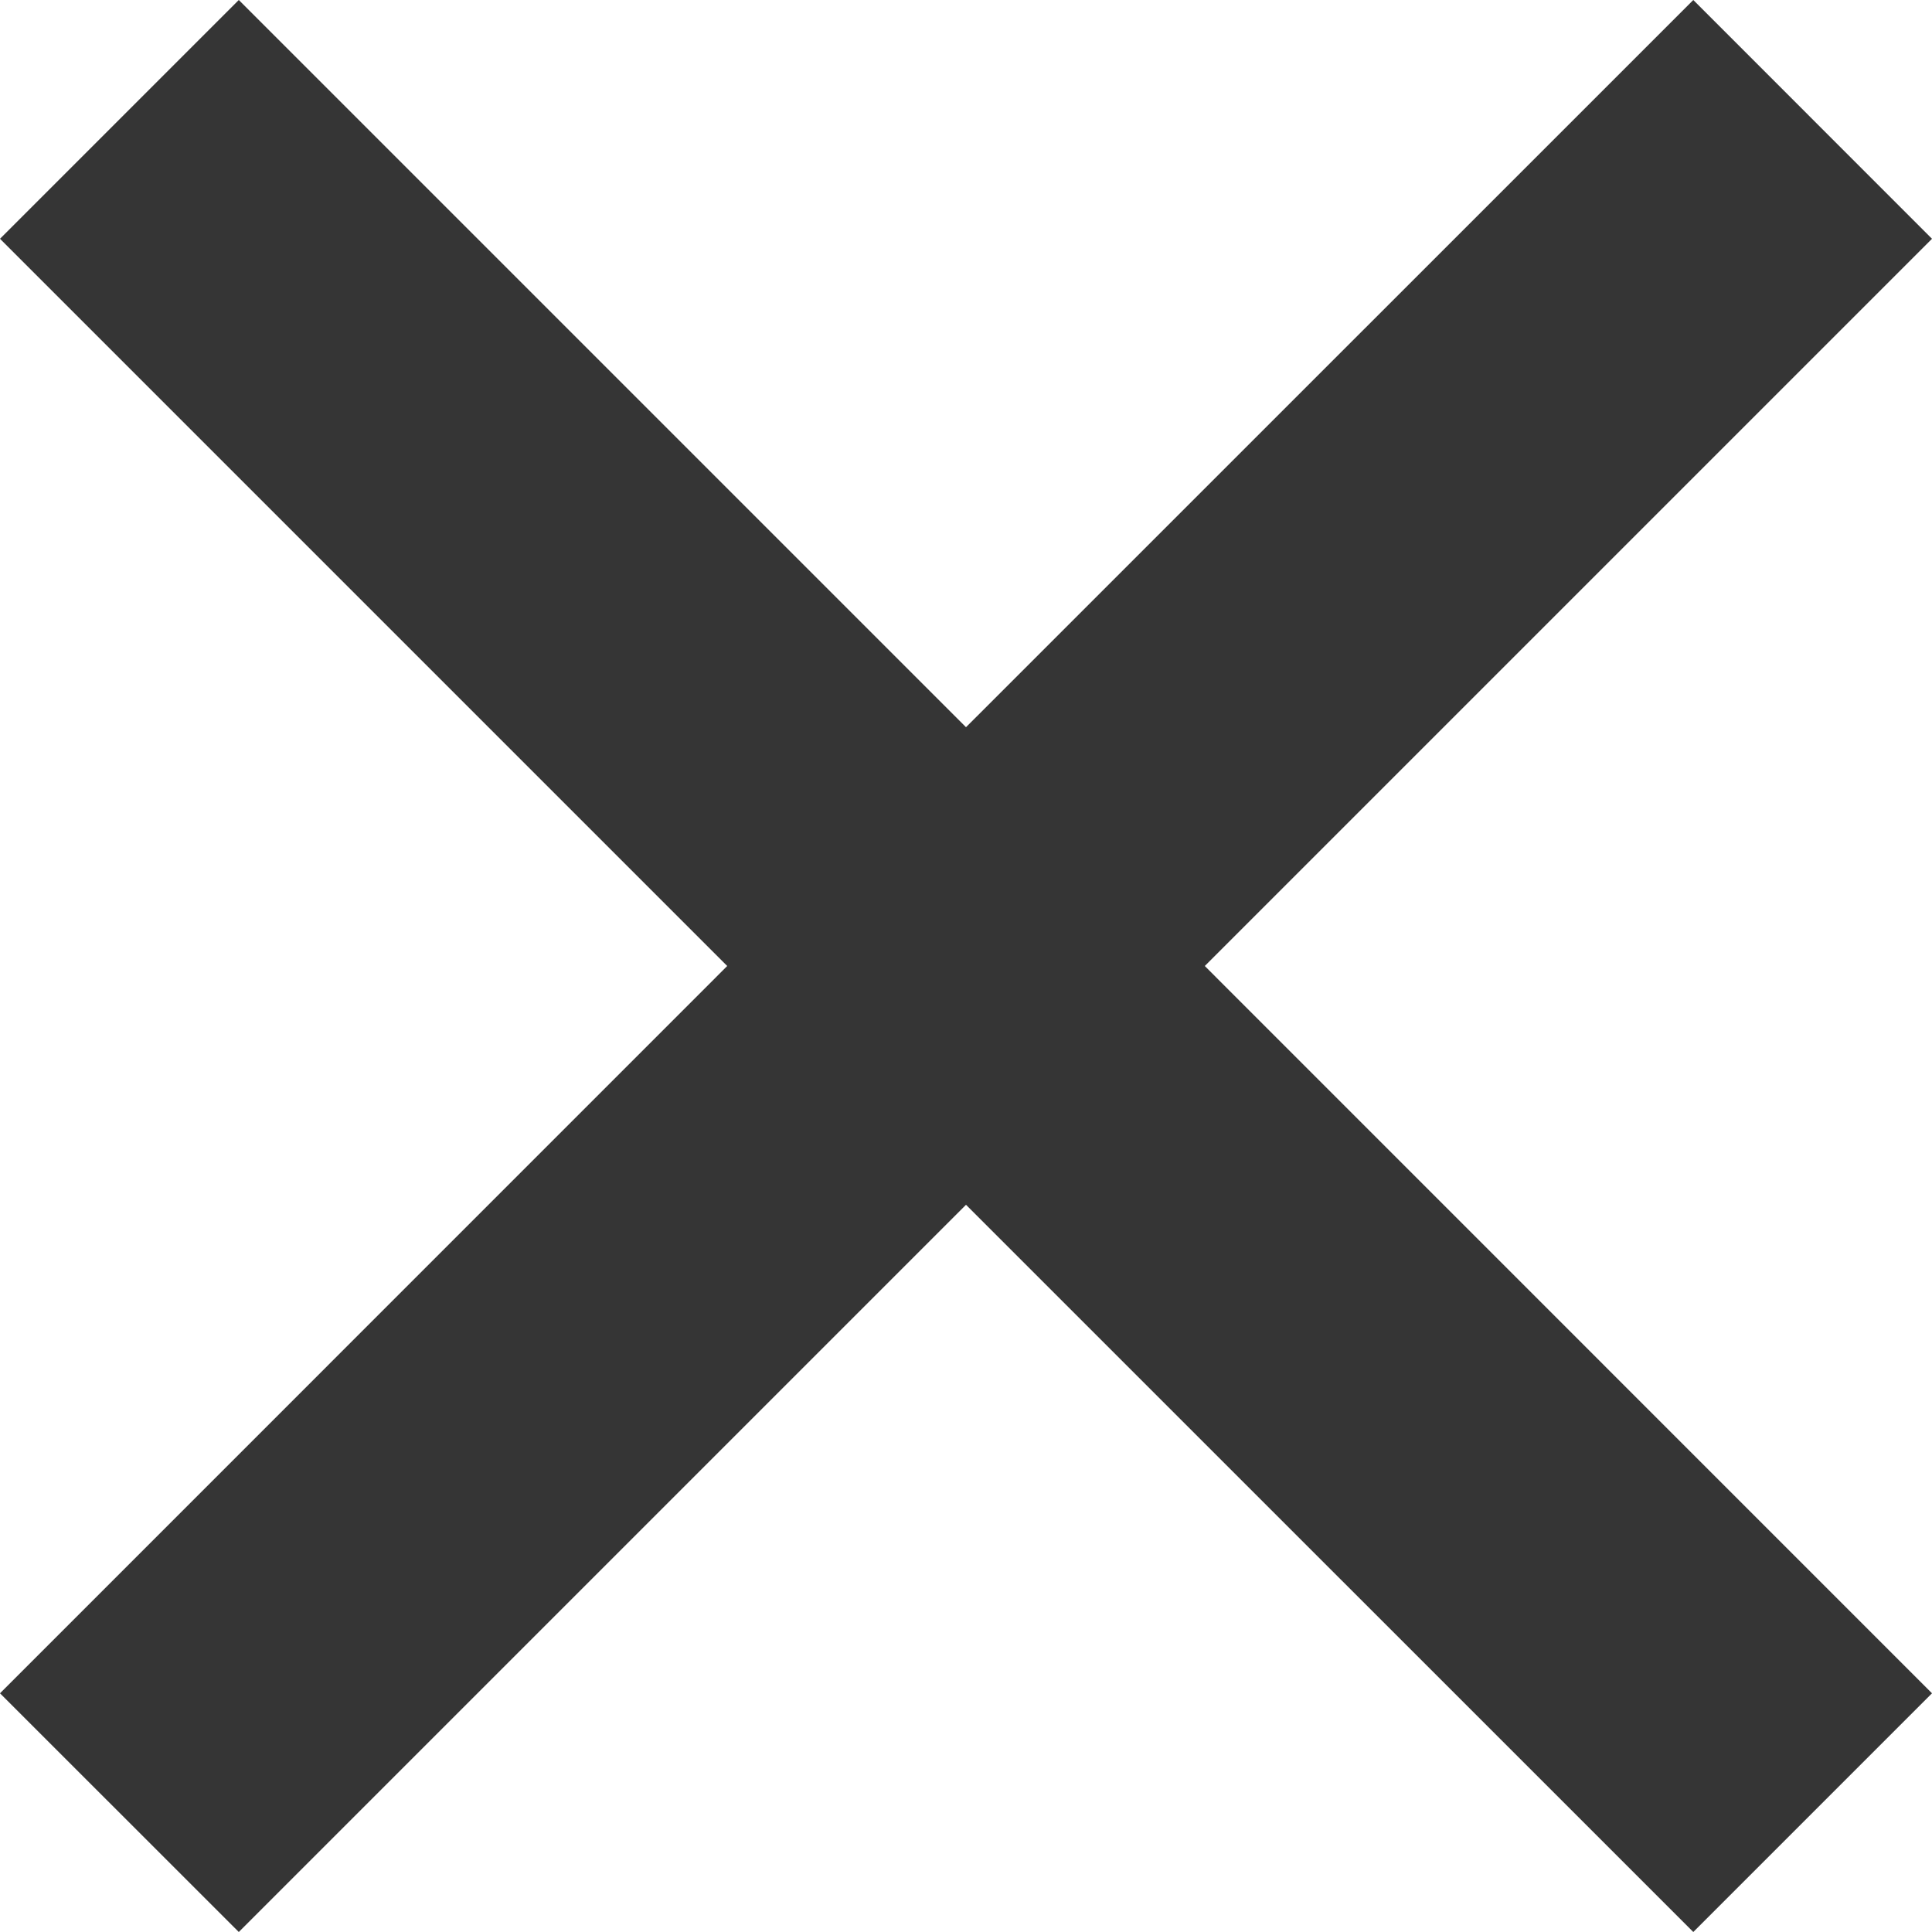 <svg width="20" height="20" viewBox="0 0 20 20" fill="none" xmlns="http://www.w3.org/2000/svg">
<path d="M20 2.472L17.529 0L10 7.528L2.472 0L0 2.472L7.528 10L0 17.529L2.472 20L10 12.472L17.529 20L20 17.529L12.472 10L20 2.472Z" fill="#353535"/>
</svg>
